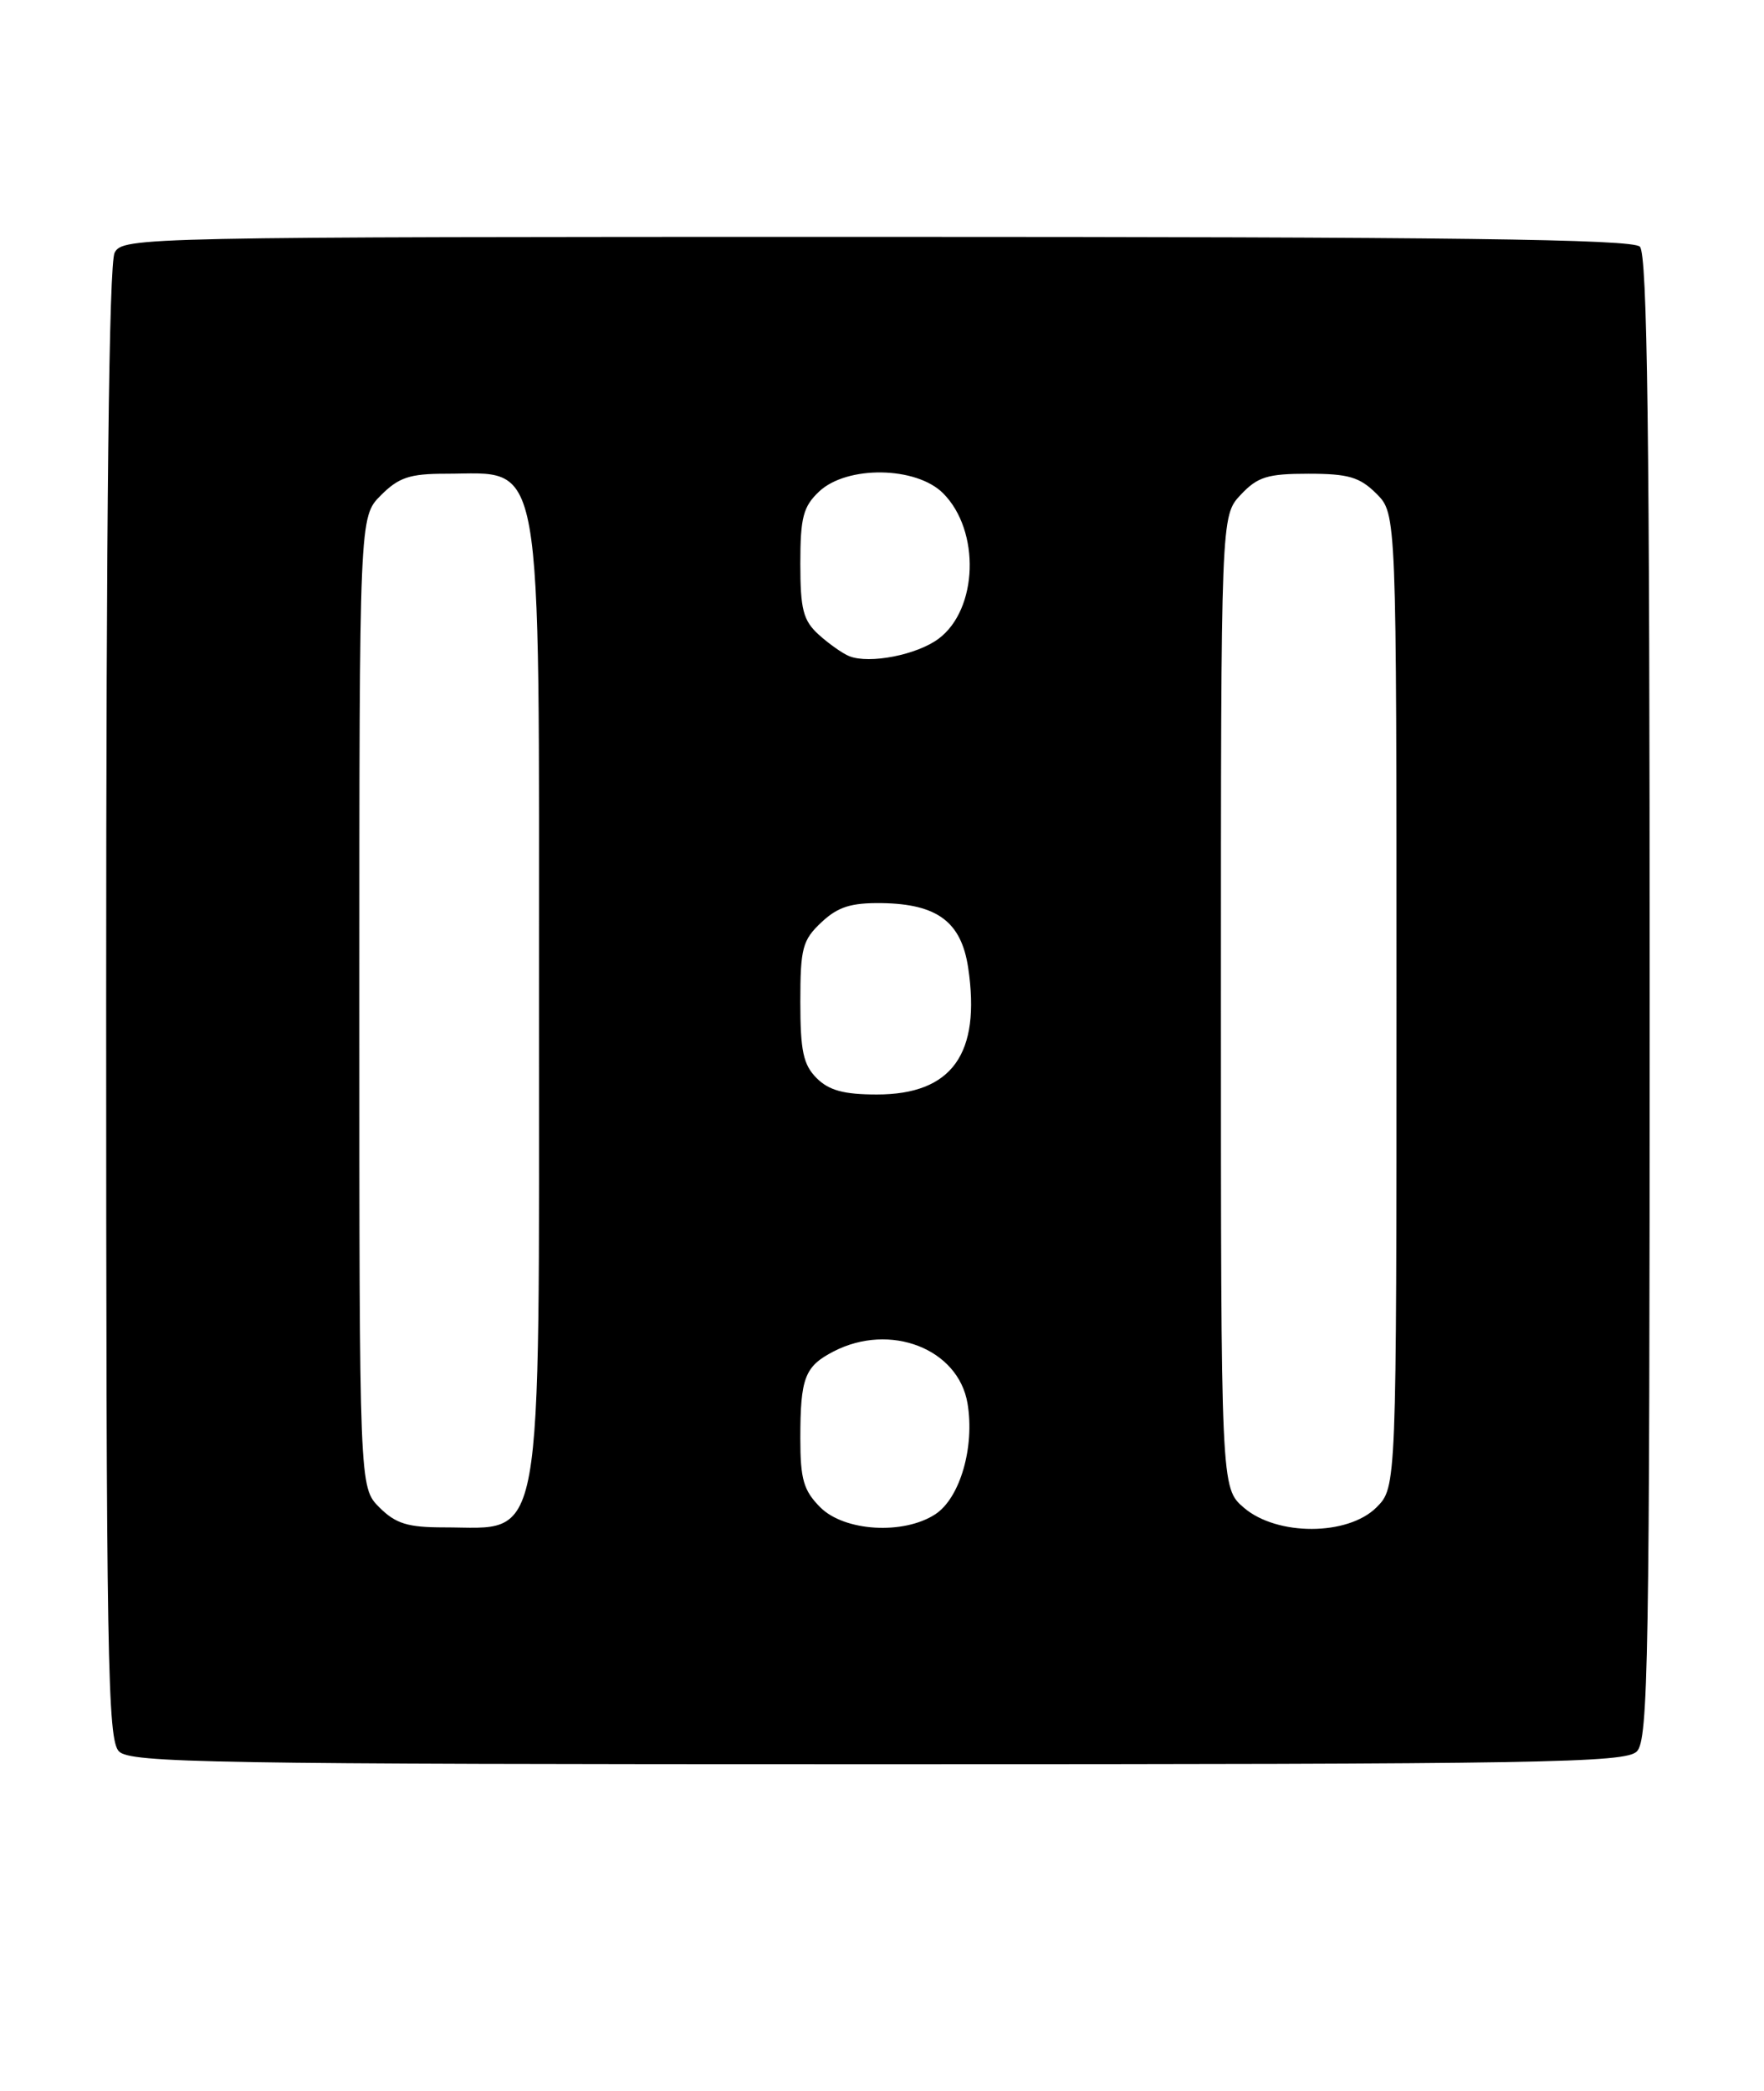 <?xml version="1.0" encoding="UTF-8" standalone="no"?>
<!DOCTYPE svg PUBLIC "-//W3C//DTD SVG 1.1//EN" "http://www.w3.org/Graphics/SVG/1.1/DTD/svg11.dtd" >
<svg xmlns="http://www.w3.org/2000/svg" xmlns:xlink="http://www.w3.org/1999/xlink" version="1.1" viewBox="0 0 216 256">
 <g >
 <path fill="currentColor"
d=" M 200.43 214.43 C 201.83 213.02 202.00 203.28 202.00 122.13 C 202.00 52.90 201.72 31.12 200.80 30.20 C 199.88 29.28 177.76 29.00 107.34 29.00 C 17.14 29.00 15.05 29.04 14.04 30.93 C 13.34 32.23 13.00 62.74 13.00 122.86 C 13.00 203.34 13.17 213.02 14.57 214.43 C 15.98 215.83 25.78 216.00 107.50 216.00 C 189.22 216.00 199.02 215.83 200.43 214.43 Z  M 46.45 184.55 C 44.00 182.09 44.00 182.09 44.00 122.68 C 44.00 63.27 44.00 63.27 46.64 60.64 C 48.82 58.45 50.18 58.00 54.55 58.00 C 66.69 58.00 66.00 54.09 66.00 122.50 C 66.00 191.02 66.72 187.00 54.37 187.00 C 49.91 187.00 48.46 186.55 46.45 184.55 Z  M 100.45 184.55 C 98.40 182.49 98.00 181.13 98.00 176.13 C 98.00 168.69 98.53 167.29 102.07 165.46 C 108.99 161.88 117.34 165.12 118.47 171.81 C 119.37 177.16 117.56 183.40 114.53 185.39 C 110.64 187.93 103.41 187.50 100.45 184.55 Z  M 152.31 184.59 C 149.50 182.17 149.50 182.17 149.50 122.67 C 149.50 63.16 149.50 63.16 151.92 60.58 C 154.00 58.37 155.20 58.00 160.22 58.00 C 165.12 58.00 166.50 58.41 168.55 60.45 C 171.00 62.91 171.00 62.91 171.00 122.50 C 171.00 182.09 171.00 182.09 168.55 184.55 C 165.04 188.05 156.36 188.07 152.31 184.59 Z  M 100.00 132.00 C 98.36 130.36 98.00 128.67 98.00 122.67 C 98.00 116.09 98.26 115.10 100.58 112.92 C 102.61 111.02 104.20 110.52 107.98 110.57 C 114.77 110.67 117.71 112.87 118.55 118.47 C 120.13 129.04 116.56 134.00 107.37 134.00 C 103.33 134.00 101.50 133.50 100.00 132.00 Z  M 104.00 80.34 C 103.17 80.01 101.49 78.82 100.25 77.70 C 98.35 75.97 98.00 74.62 98.00 69.00 C 98.00 63.34 98.35 62.02 100.31 60.17 C 103.72 56.97 112.18 57.09 115.48 60.39 C 120.06 64.97 119.76 74.60 114.93 78.20 C 112.28 80.18 106.47 81.32 104.00 80.34 Z "/>
</g>
</svg>